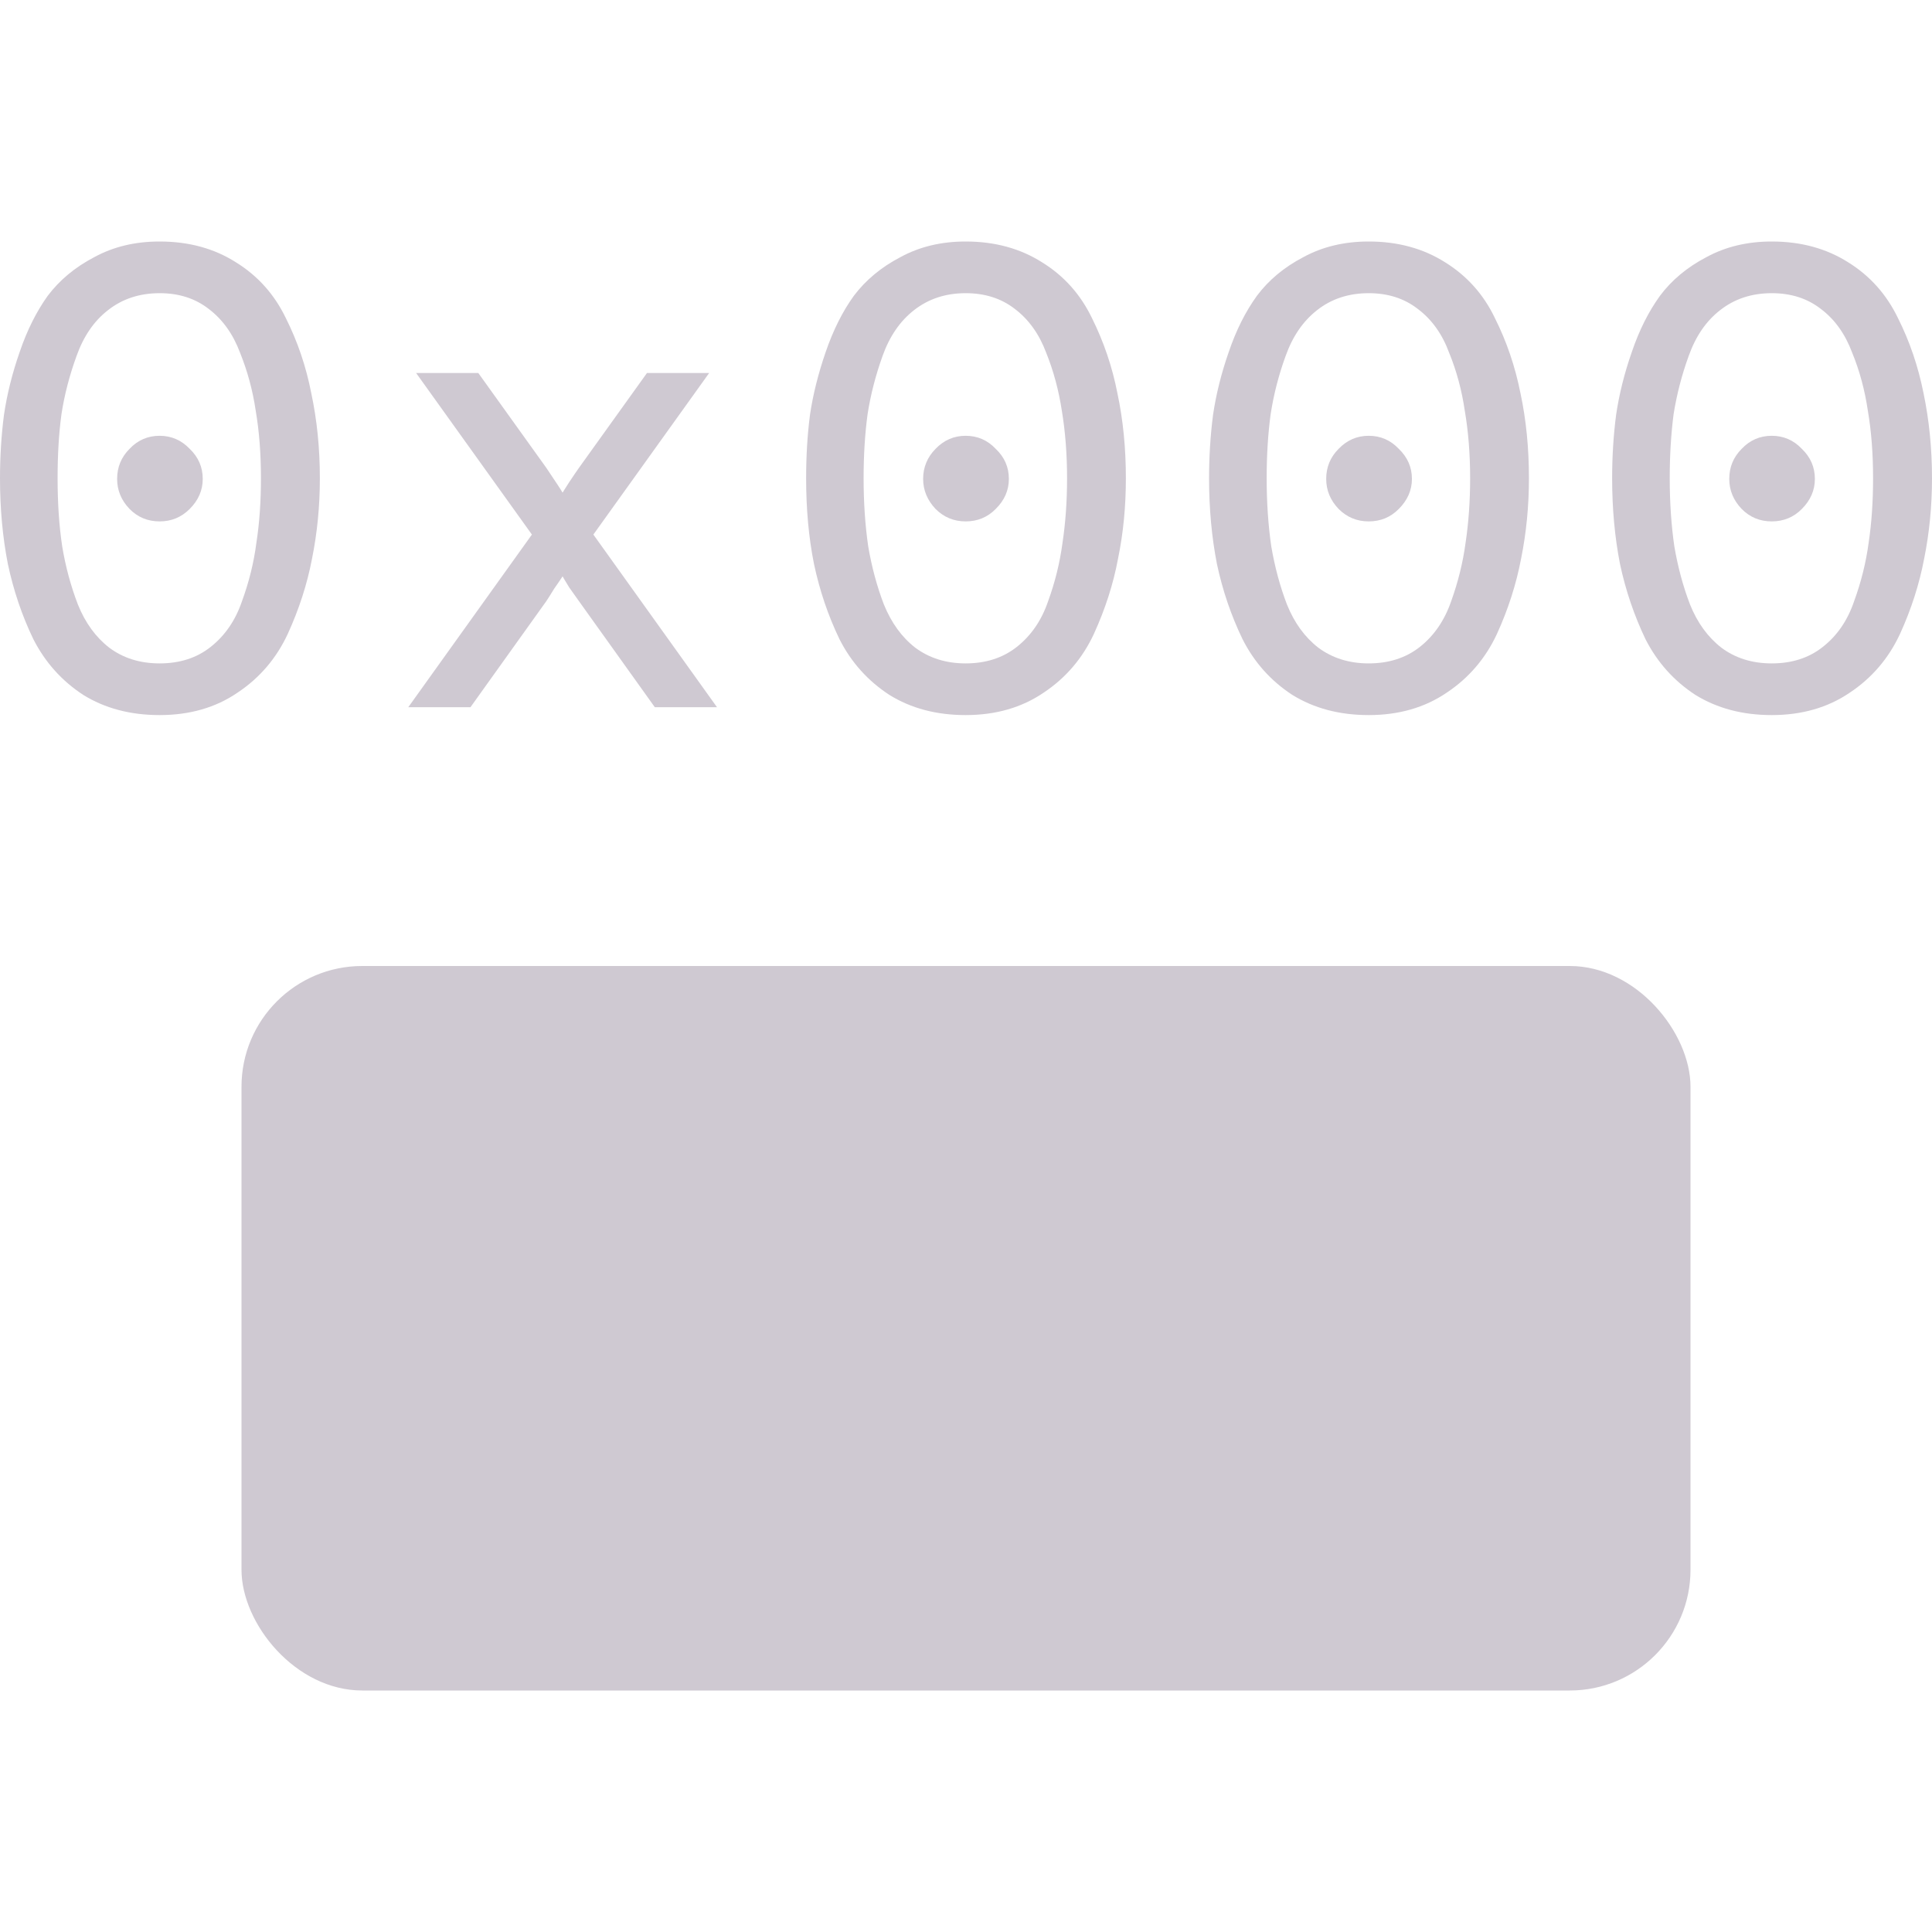 <svg xmlns="http://www.w3.org/2000/svg" width="16" height="16" version="1.1">
 <defs>
   <style id="current-color-scheme" type="text/css">
   .ColorScheme-Text { color: #cfc9d2; } .ColorScheme-Highlight { color:#5294e2; }
  </style>
  <linearGradient id="arrongin" x1="0%" x2="0%" y1="0%" y2="100%">
   <stop offset="0%" style="stop-color:#dd9b44; stop-opacity:1"/>
   <stop offset="100%" style="stop-color:#ad6c16; stop-opacity:1"/>
  </linearGradient>
  <linearGradient id="aurora" x1="0%" x2="0%" y1="0%" y2="100%">
   <stop offset="0%" style="stop-color:#09D4DF; stop-opacity:1"/>
   <stop offset="100%" style="stop-color:#9269F4; stop-opacity:1"/>
  </linearGradient>
  <linearGradient id="cyberneon" x1="0%" x2="0%" y1="0%" y2="100%">
    <stop offset="0" style="stop-color:#0abdc6; stop-opacity:1"/>
    <stop offset="1" style="stop-color:#ea00d9; stop-opacity:1"/>
  </linearGradient>
  <linearGradient id="fitdance" x1="0%" x2="0%" y1="0%" y2="100%">
   <stop offset="0%" style="stop-color:#1AD6AB; stop-opacity:1"/>
   <stop offset="100%" style="stop-color:#329DB6; stop-opacity:1"/>
  </linearGradient>
  <linearGradient id="oomox" x1="0%" x2="0%" y1="0%" y2="100%">
   <stop offset="0%" style="stop-color:#efefe7; stop-opacity:1"/>
   <stop offset="100%" style="stop-color:#8f8f8b; stop-opacity:1"/>
  </linearGradient>
  <linearGradient id="rainblue" x1="0%" x2="0%" y1="0%" y2="100%">
   <stop offset="0%" style="stop-color:#00F260; stop-opacity:1"/>
   <stop offset="100%" style="stop-color:#0575E6; stop-opacity:1"/>
  </linearGradient>
  <linearGradient id="sunrise" x1="0%" x2="0%" y1="0%" y2="100%">
   <stop offset="0%" style="stop-color: #FF8501; stop-opacity:1"/>
   <stop offset="100%" style="stop-color: #FFCB01; stop-opacity:1"/>
  </linearGradient>
  <linearGradient id="telinkrin" x1="0%" x2="0%" y1="0%" y2="100%">
   <stop offset="0%" style="stop-color: #b2ced6; stop-opacity:1"/>
   <stop offset="100%" style="stop-color: #6da5b7; stop-opacity:1"/>
  </linearGradient>
  <linearGradient id="60spsycho" x1="0%" x2="0%" y1="0%" y2="100%">
   <stop offset="0%" style="stop-color: #df5940; stop-opacity:1"/>
   <stop offset="25%" style="stop-color: #d8d15f; stop-opacity:1"/>
   <stop offset="50%" style="stop-color: #e9882a; stop-opacity:1"/>
   <stop offset="100%" style="stop-color: #279362; stop-opacity:1"/>
  </linearGradient>
  <linearGradient id="90ssummer" x1="0%" x2="0%" y1="0%" y2="100%">
   <stop offset="0%" style="stop-color: #f618c7; stop-opacity:1"/>
   <stop offset="20%" style="stop-color: #94ffab; stop-opacity:1"/>
   <stop offset="50%" style="stop-color: #fbfd54; stop-opacity:1"/>
   <stop offset="100%" style="stop-color: #0f83ae; stop-opacity:1"/>
  </linearGradient>
 </defs>
 <path fill="currentColor" class="ColorScheme-Text" d="M1.322 5.922C1.08 5.922 0.868 5.866 0.688 5.754C0.511 5.638 0.374 5.485 0.276 5.293C0.182 5.098 0.112 4.891 0.065 4.67C0.022 4.45 0 4.214 0 3.961C0 3.78 0.011 3.605 0.033 3.435C0.058 3.266 0.101 3.092 0.163 2.915C0.224 2.735 0.302 2.58 0.395 2.45C0.493 2.32 0.621 2.213 0.78 2.13C0.939 2.043 1.119 2 1.322 2C1.564 2 1.775 2.058 1.955 2.173C2.136 2.285 2.273 2.439 2.367 2.634C2.465 2.829 2.535 3.036 2.578 3.257C2.625 3.477 2.649 3.712 2.649 3.961C2.649 4.192 2.627 4.414 2.584 4.627C2.544 4.837 2.477 5.044 2.383 5.25C2.289 5.452 2.15 5.615 1.966 5.737C1.786 5.86 1.571 5.922 1.322 5.922ZM1.322 5.494C1.488 5.494 1.629 5.449 1.744 5.358C1.863 5.264 1.95 5.138 2.004 4.979C2.062 4.82 2.102 4.66 2.123 4.497C2.149 4.331 2.161 4.152 2.161 3.961C2.161 3.759 2.147 3.573 2.118 3.403C2.093 3.233 2.049 3.072 1.988 2.921C1.93 2.766 1.843 2.645 1.728 2.558C1.616 2.471 1.481 2.428 1.322 2.428C1.156 2.428 1.013 2.475 0.894 2.569C0.778 2.659 0.692 2.785 0.634 2.948C0.576 3.107 0.534 3.268 0.509 3.43C0.487 3.592 0.477 3.769 0.477 3.961C0.477 4.163 0.489 4.351 0.515 4.524C0.543 4.694 0.587 4.855 0.645 5.006C0.706 5.158 0.793 5.277 0.905 5.364C1.02 5.45 1.159 5.494 1.322 5.494ZM1.571 4.215C1.502 4.284 1.419 4.318 1.322 4.318C1.224 4.318 1.141 4.284 1.073 4.215C1.004 4.143 0.97 4.06 0.97 3.966C0.97 3.869 1.004 3.786 1.073 3.717C1.141 3.645 1.224 3.609 1.322 3.609C1.419 3.609 1.502 3.645 1.571 3.717C1.643 3.786 1.679 3.869 1.679 3.966C1.679 4.06 1.643 4.143 1.571 4.215Z"/>
 <path fill="currentColor" class="ColorScheme-Text" d="M3.381 5.857L4.405 4.427L3.446 3.089H3.961L4.524 3.874C4.607 3.997 4.652 4.066 4.659 4.08C4.663 4.073 4.681 4.044 4.714 3.993C4.75 3.939 4.777 3.899 4.795 3.874L5.358 3.089H5.873L4.914 4.427L5.938 5.857H5.423L4.795 4.979C4.777 4.954 4.75 4.916 4.714 4.865C4.681 4.811 4.663 4.781 4.659 4.773C4.645 4.795 4.622 4.829 4.589 4.876C4.56 4.923 4.539 4.957 4.524 4.979L3.896 5.857H3.381Z"/>
 <path fill="currentColor" class="ColorScheme-Text" d="M7.997 5.922C7.755 5.922 7.544 5.866 7.364 5.754C7.187 5.638 7.049 5.485 6.952 5.293C6.858 5.098 6.788 4.891 6.741 4.67C6.697 4.45 6.676 4.214 6.676 3.961C6.676 3.78 6.686 3.605 6.708 3.435C6.733 3.266 6.777 3.092 6.838 2.915C6.9 2.735 6.977 2.58 7.071 2.45C7.169 2.32 7.297 2.213 7.456 2.13C7.615 2.043 7.795 2 7.997 2C8.239 2 8.45 2.058 8.631 2.173C8.812 2.285 8.949 2.439 9.043 2.634C9.14 2.829 9.211 3.036 9.254 3.257C9.301 3.477 9.324 3.712 9.324 3.961C9.324 4.192 9.303 4.414 9.259 4.627C9.22 4.837 9.153 5.044 9.059 5.25C8.965 5.452 8.826 5.615 8.642 5.737C8.461 5.86 8.246 5.922 7.997 5.922ZM7.997 5.494C8.163 5.494 8.304 5.449 8.42 5.358C8.539 5.264 8.626 5.138 8.68 4.979C8.738 4.82 8.777 4.66 8.799 4.497C8.824 4.331 8.837 4.152 8.837 3.961C8.837 3.759 8.822 3.573 8.794 3.403C8.768 3.233 8.725 3.072 8.664 2.921C8.606 2.766 8.519 2.645 8.404 2.558C8.292 2.471 8.156 2.428 7.997 2.428C7.831 2.428 7.689 2.475 7.569 2.569C7.454 2.659 7.367 2.785 7.309 2.948C7.252 3.107 7.21 3.268 7.185 3.43C7.163 3.592 7.152 3.769 7.152 3.961C7.152 4.163 7.165 4.351 7.19 4.524C7.219 4.694 7.262 4.855 7.32 5.006C7.382 5.158 7.468 5.277 7.58 5.364C7.696 5.45 7.835 5.494 7.997 5.494ZM8.246 4.215C8.178 4.284 8.095 4.318 7.997 4.318C7.9 4.318 7.817 4.284 7.748 4.215C7.68 4.143 7.645 4.06 7.645 3.966C7.645 3.869 7.68 3.786 7.748 3.717C7.817 3.645 7.9 3.609 7.997 3.609C8.095 3.609 8.178 3.645 8.246 3.717C8.319 3.786 8.355 3.869 8.355 3.966C8.355 4.06 8.319 4.143 8.246 4.215Z"/>
 <path fill="currentColor" class="ColorScheme-Text" d="M11.335 5.922C11.093 5.922 10.882 5.866 10.701 5.754C10.524 5.638 10.387 5.485 10.29 5.293C10.196 5.098 10.125 4.891 10.078 4.67C10.035 4.45 10.013 4.214 10.013 3.961C10.013 3.78 10.024 3.605 10.046 3.435C10.071 3.266 10.114 3.092 10.176 2.915C10.237 2.735 10.315 2.58 10.409 2.45C10.506 2.32 10.634 2.213 10.793 2.13C10.952 2.043 11.133 2 11.335 2C11.577 2 11.788 2.058 11.969 2.173C12.149 2.285 12.287 2.439 12.38 2.634C12.478 2.829 12.548 3.036 12.592 3.257C12.639 3.477 12.662 3.712 12.662 3.961C12.662 4.192 12.64 4.414 12.597 4.627C12.557 4.837 12.491 5.044 12.397 5.25C12.303 5.452 12.164 5.615 11.98 5.737C11.799 5.86 11.584 5.922 11.335 5.922ZM11.335 5.494C11.501 5.494 11.642 5.449 11.758 5.358C11.877 5.264 11.963 5.138 12.018 4.979C12.075 4.82 12.115 4.66 12.137 4.497C12.162 4.331 12.175 4.152 12.175 3.961C12.175 3.759 12.16 3.573 12.131 3.403C12.106 3.233 12.063 3.072 12.001 2.921C11.944 2.766 11.857 2.645 11.741 2.558C11.629 2.471 11.494 2.428 11.335 2.428C11.169 2.428 11.026 2.475 10.907 2.569C10.792 2.659 10.705 2.785 10.647 2.948C10.589 3.107 10.548 3.268 10.523 3.43C10.501 3.592 10.49 3.769 10.49 3.961C10.49 4.163 10.503 4.351 10.528 4.524C10.557 4.694 10.6 4.855 10.658 5.006C10.719 5.158 10.806 5.277 10.918 5.364C11.034 5.45 11.173 5.494 11.335 5.494ZM11.584 4.215C11.516 4.284 11.433 4.318 11.335 4.318C11.238 4.318 11.155 4.284 11.086 4.215C11.017 4.143 10.983 4.06 10.983 3.966C10.983 3.869 11.017 3.786 11.086 3.717C11.155 3.645 11.238 3.609 11.335 3.609C11.433 3.609 11.516 3.645 11.584 3.717C11.656 3.786 11.693 3.869 11.693 3.966C11.693 4.06 11.656 4.143 11.584 4.215Z"/>
 <path fill="currentColor" class="ColorScheme-Text" d="M14.673 5.922C14.431 5.922 14.22 5.866 14.039 5.754C13.862 5.638 13.725 5.485 13.627 5.293C13.534 5.098 13.463 4.891 13.416 4.67C13.373 4.45 13.351 4.214 13.351 3.961C13.351 3.78 13.362 3.605 13.384 3.435C13.409 3.266 13.452 3.092 13.514 2.915C13.575 2.735 13.653 2.58 13.747 2.45C13.844 2.32 13.972 2.213 14.131 2.13C14.29 2.043 14.471 2 14.673 2C14.915 2 15.126 2.058 15.307 2.173C15.487 2.285 15.624 2.439 15.718 2.634C15.816 2.829 15.886 3.036 15.93 3.257C15.976 3.477 16 3.712 16 3.961C16 4.192 15.978 4.414 15.935 4.627C15.895 4.837 15.829 5.044 15.735 5.25C15.641 5.452 15.502 5.615 15.318 5.737C15.137 5.86 14.922 5.922 14.673 5.922ZM14.673 5.494C14.839 5.494 14.98 5.449 15.095 5.358C15.215 5.264 15.301 5.138 15.355 4.979C15.413 4.82 15.453 4.66 15.475 4.497C15.5 4.331 15.512 4.152 15.512 3.961C15.512 3.759 15.498 3.573 15.469 3.403C15.444 3.233 15.401 3.072 15.339 2.921C15.281 2.766 15.195 2.645 15.079 2.558C14.967 2.471 14.832 2.428 14.673 2.428C14.507 2.428 14.364 2.475 14.245 2.569C14.129 2.659 14.043 2.785 13.985 2.948C13.927 3.107 13.886 3.268 13.86 3.43C13.839 3.592 13.828 3.769 13.828 3.961C13.828 4.163 13.841 4.351 13.866 4.524C13.895 4.694 13.938 4.855 13.996 5.006C14.057 5.158 14.144 5.277 14.256 5.364C14.371 5.45 14.51 5.494 14.673 5.494ZM14.922 4.215C14.854 4.284 14.77 4.318 14.673 4.318C14.575 4.318 14.492 4.284 14.424 4.215C14.355 4.143 14.321 4.06 14.321 3.966C14.321 3.869 14.355 3.786 14.424 3.717C14.492 3.645 14.575 3.609 14.673 3.609C14.77 3.609 14.854 3.645 14.922 3.717C14.994 3.786 15.03 3.869 15.03 3.966C15.03 4.06 14.994 4.143 14.922 4.215Z"/>
 <rect fill="currentColor" class="ColorScheme-Text" width="12" height="6" x="2" y="8" rx="1"/>
</svg>
